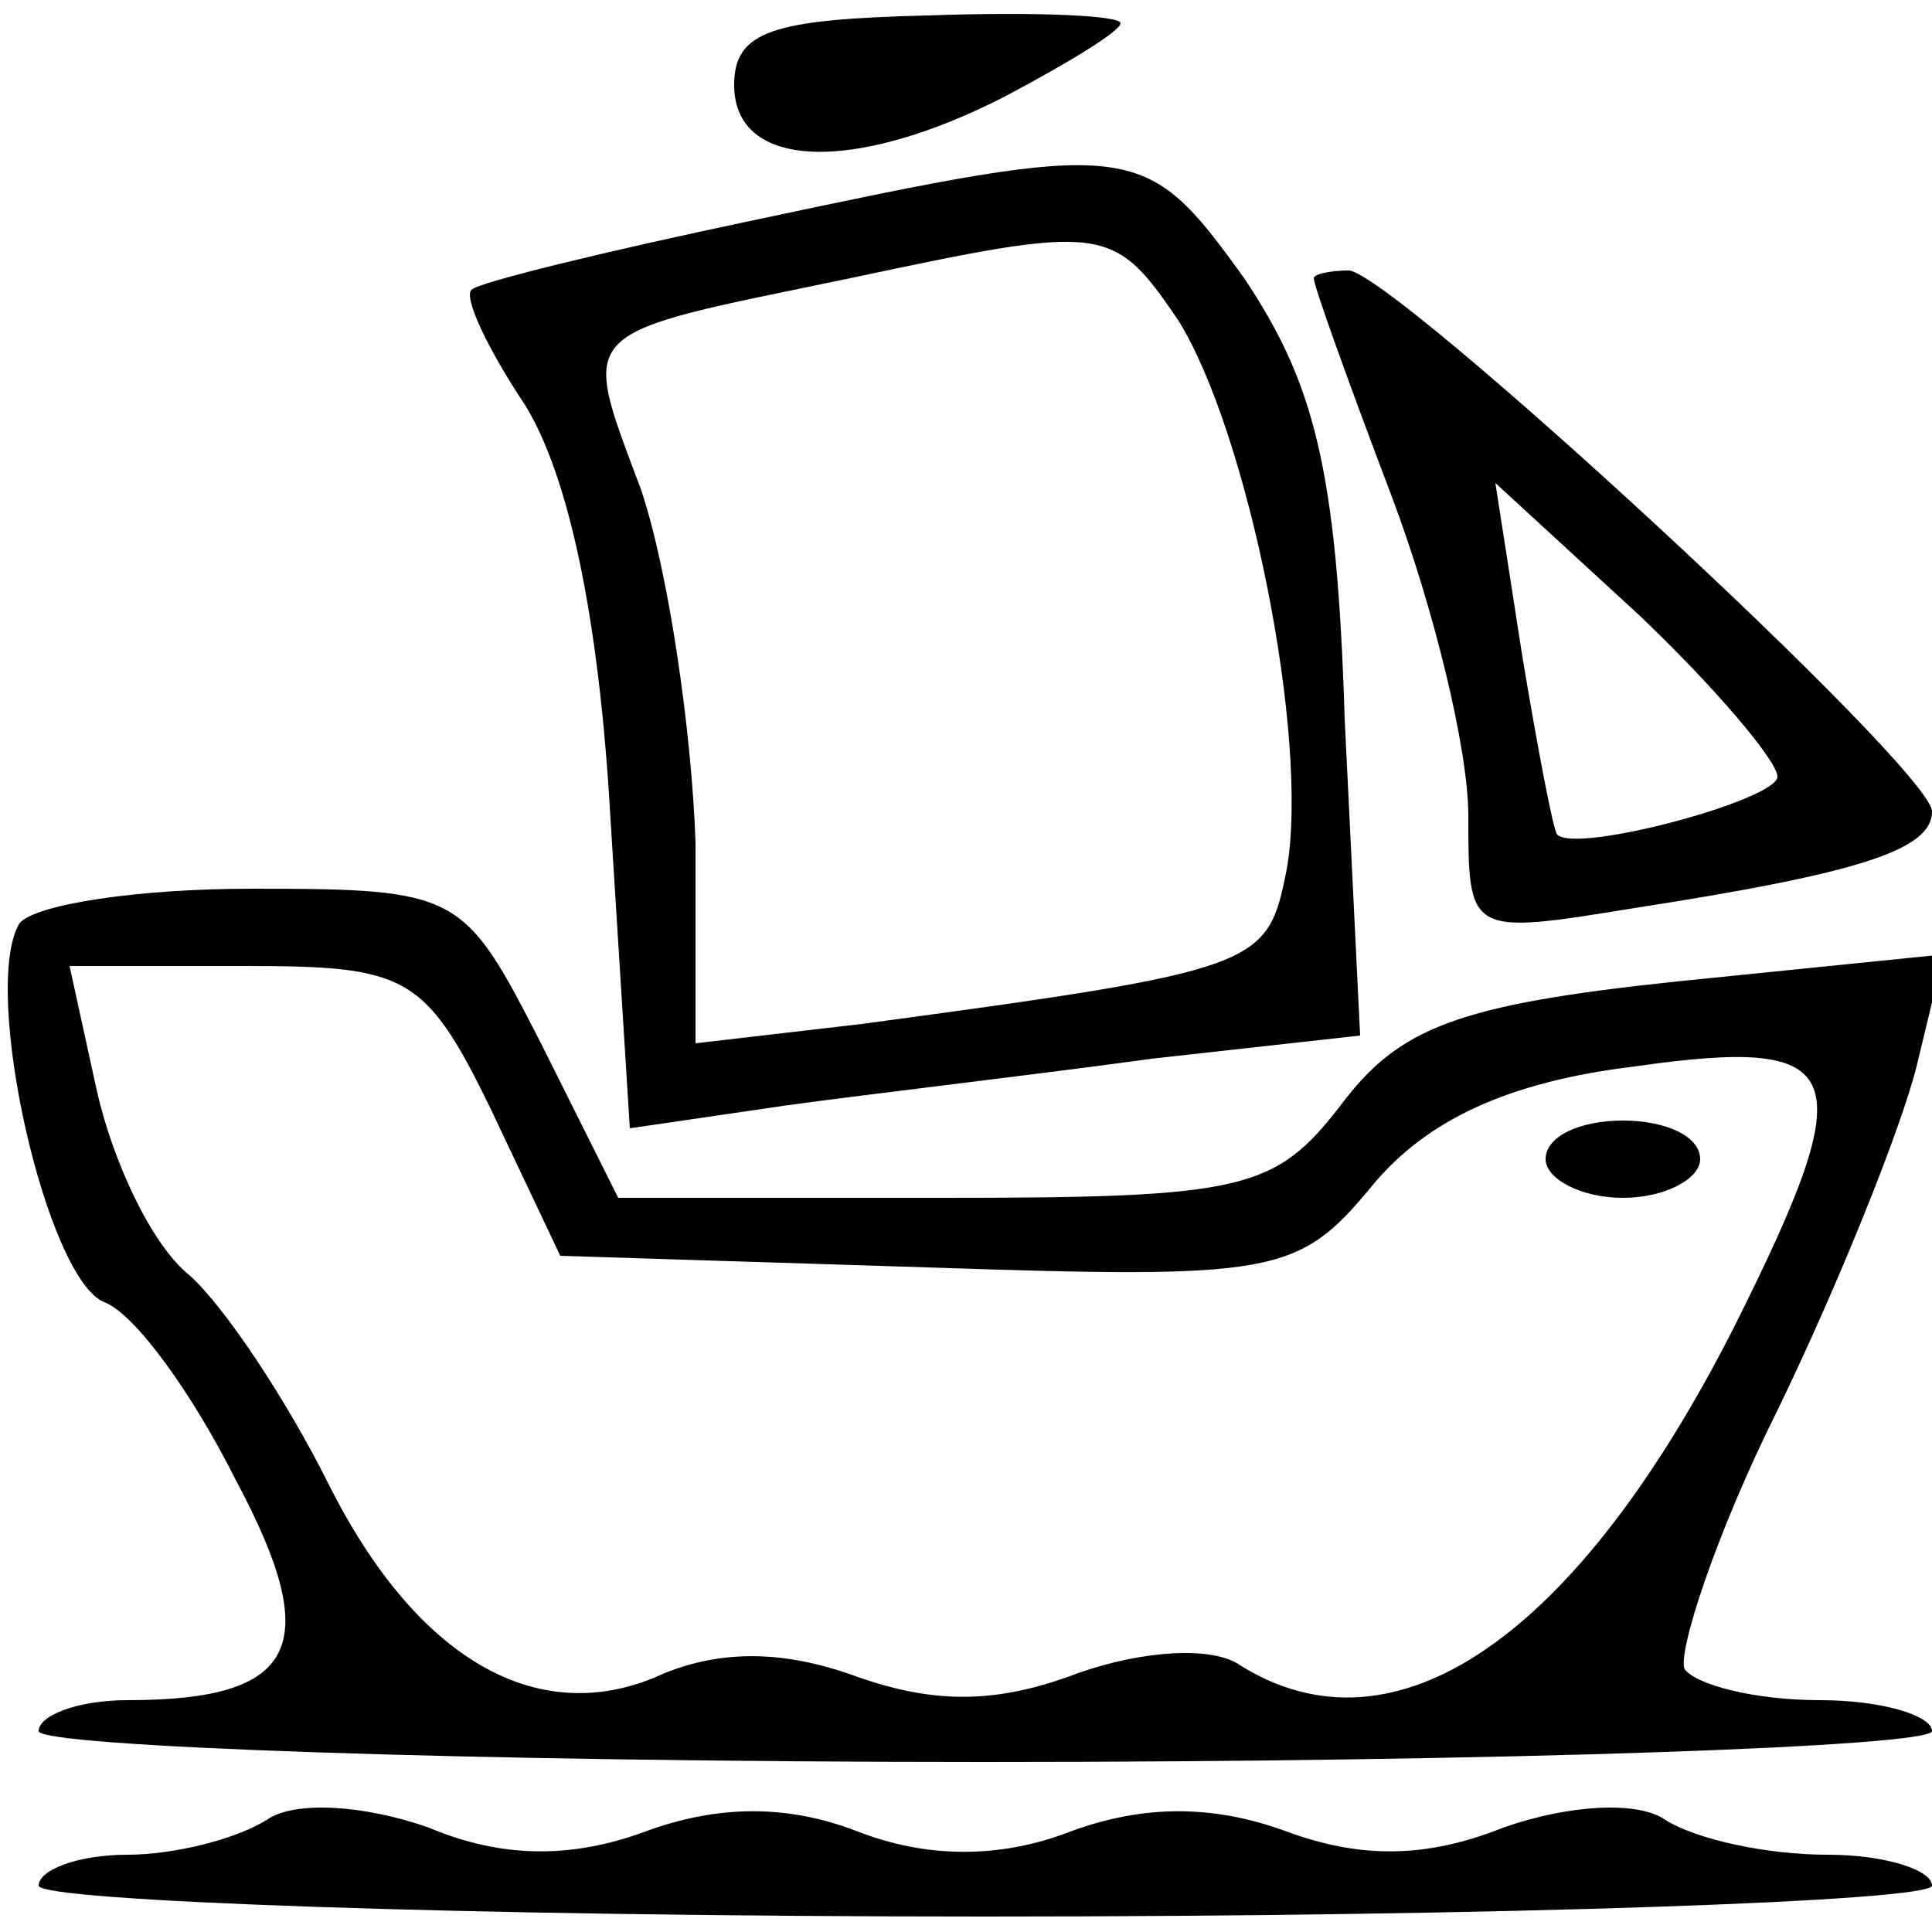 <?xml version="1.0" standalone="no"?>
<!DOCTYPE svg PUBLIC "-//W3C//DTD SVG 20010904//EN"
 "http://www.w3.org/TR/2001/REC-SVG-20010904/DTD/svg10.dtd">
<svg version="1.0" xmlns="http://www.w3.org/2000/svg"
 width="50pt" height="50pt" viewBox="0 0 50 50"
 preserveAspectRatio="xMidYMid meet">

<g transform="translate(0,50) scale(0.1,-0.1)"
fill="#000000" stroke="none">
<path d="M190 478 c0 -22 31 -23 70 -3 17 9 30 17 30 19 0 2 -22 3 -50 2 -40
-1 -50 -4 -50 -18z"/>
<path d="M195 443 c-38 -8 -71 -16 -73 -18 -2 -2 4 -15 14 -30 11 -18 19 -54
22 -107 l5 -80 41 6 c22 3 65 8 94 12 l54 6 -4 82 c-2 65 -8 87 -26 114 -26
36 -28 36 -127 15z m110 -26 c18 -29 34 -108 28 -142 -5 -25 -6 -26 -110 -40
l-43 -5 0 52 c-1 29 -7 70 -14 91 -16 43 -18 40 54 55 66 14 68 14 85 -11z"/>
<path d="M340 428 c0 -2 9 -27 20 -56 11 -29 20 -66 20 -83 0 -31 0 -31 43
-24 58 9 77 15 77 25 0 11 -140 140 -151 140 -5 0 -9 -1 -9 -2z m120 -129 c0
-6 -52 -20 -57 -15 -1 1 -5 22 -9 46 l-7 45 37 -34 c20 -19 36 -38 36 -42z"/>
<path d="M5 261 c-10 -17 7 -92 22 -98 8 -3 23 -24 34 -46 23 -43 16 -57 -28
-57 -13 0 -23 -4 -23 -8 0 -4 110 -8 245 -8 135 0 245 4 245 8 0 4 -13 8 -29
8 -17 0 -32 4 -35 8 -2 4 8 35 24 67 16 33 32 73 36 89 l7 29 -69 -7 c-57 -6
-72 -12 -87 -32 -17 -22 -25 -24 -103 -24 l-84 0 -20 40 c-20 39 -21 40 -75
40 -29 0 -56 -4 -60 -9z m122 -48 l18 -38 95 -3 c90 -3 96 -2 115 21 14 17 35
27 68 31 56 8 59 -1 26 -67 -41 -81 -88 -113 -128 -88 -7 5 -25 4 -42 -2 -21
-8 -37 -8 -57 -1 -19 7 -35 7 -50 1 -32 -15 -64 3 -87 49 -11 22 -27 46 -36
54 -10 8 -20 30 -24 48 l-7 32 45 0 c42 0 47 -2 64 -37z"/>
<path d="M400 200 c0 -5 9 -10 20 -10 11 0 20 5 20 10 0 6 -9 10 -20 10 -11 0
-20 -4 -20 -10z"/>
<path d="M69 29 c-8 -5 -24 -9 -36 -9 -13 0 -23 -4 -23 -8 0 -4 110 -8 245 -8
135 0 245 4 245 8 0 4 -12 8 -27 8 -16 0 -34 4 -42 9 -7 5 -25 4 -42 -2 -20
-8 -37 -8 -56 -1 -19 7 -37 7 -56 0 -18 -7 -37 -7 -55 0 -18 7 -36 7 -55 0
-19 -7 -37 -7 -56 1 -17 6 -35 7 -42 2z"/>
</g>
</svg>

